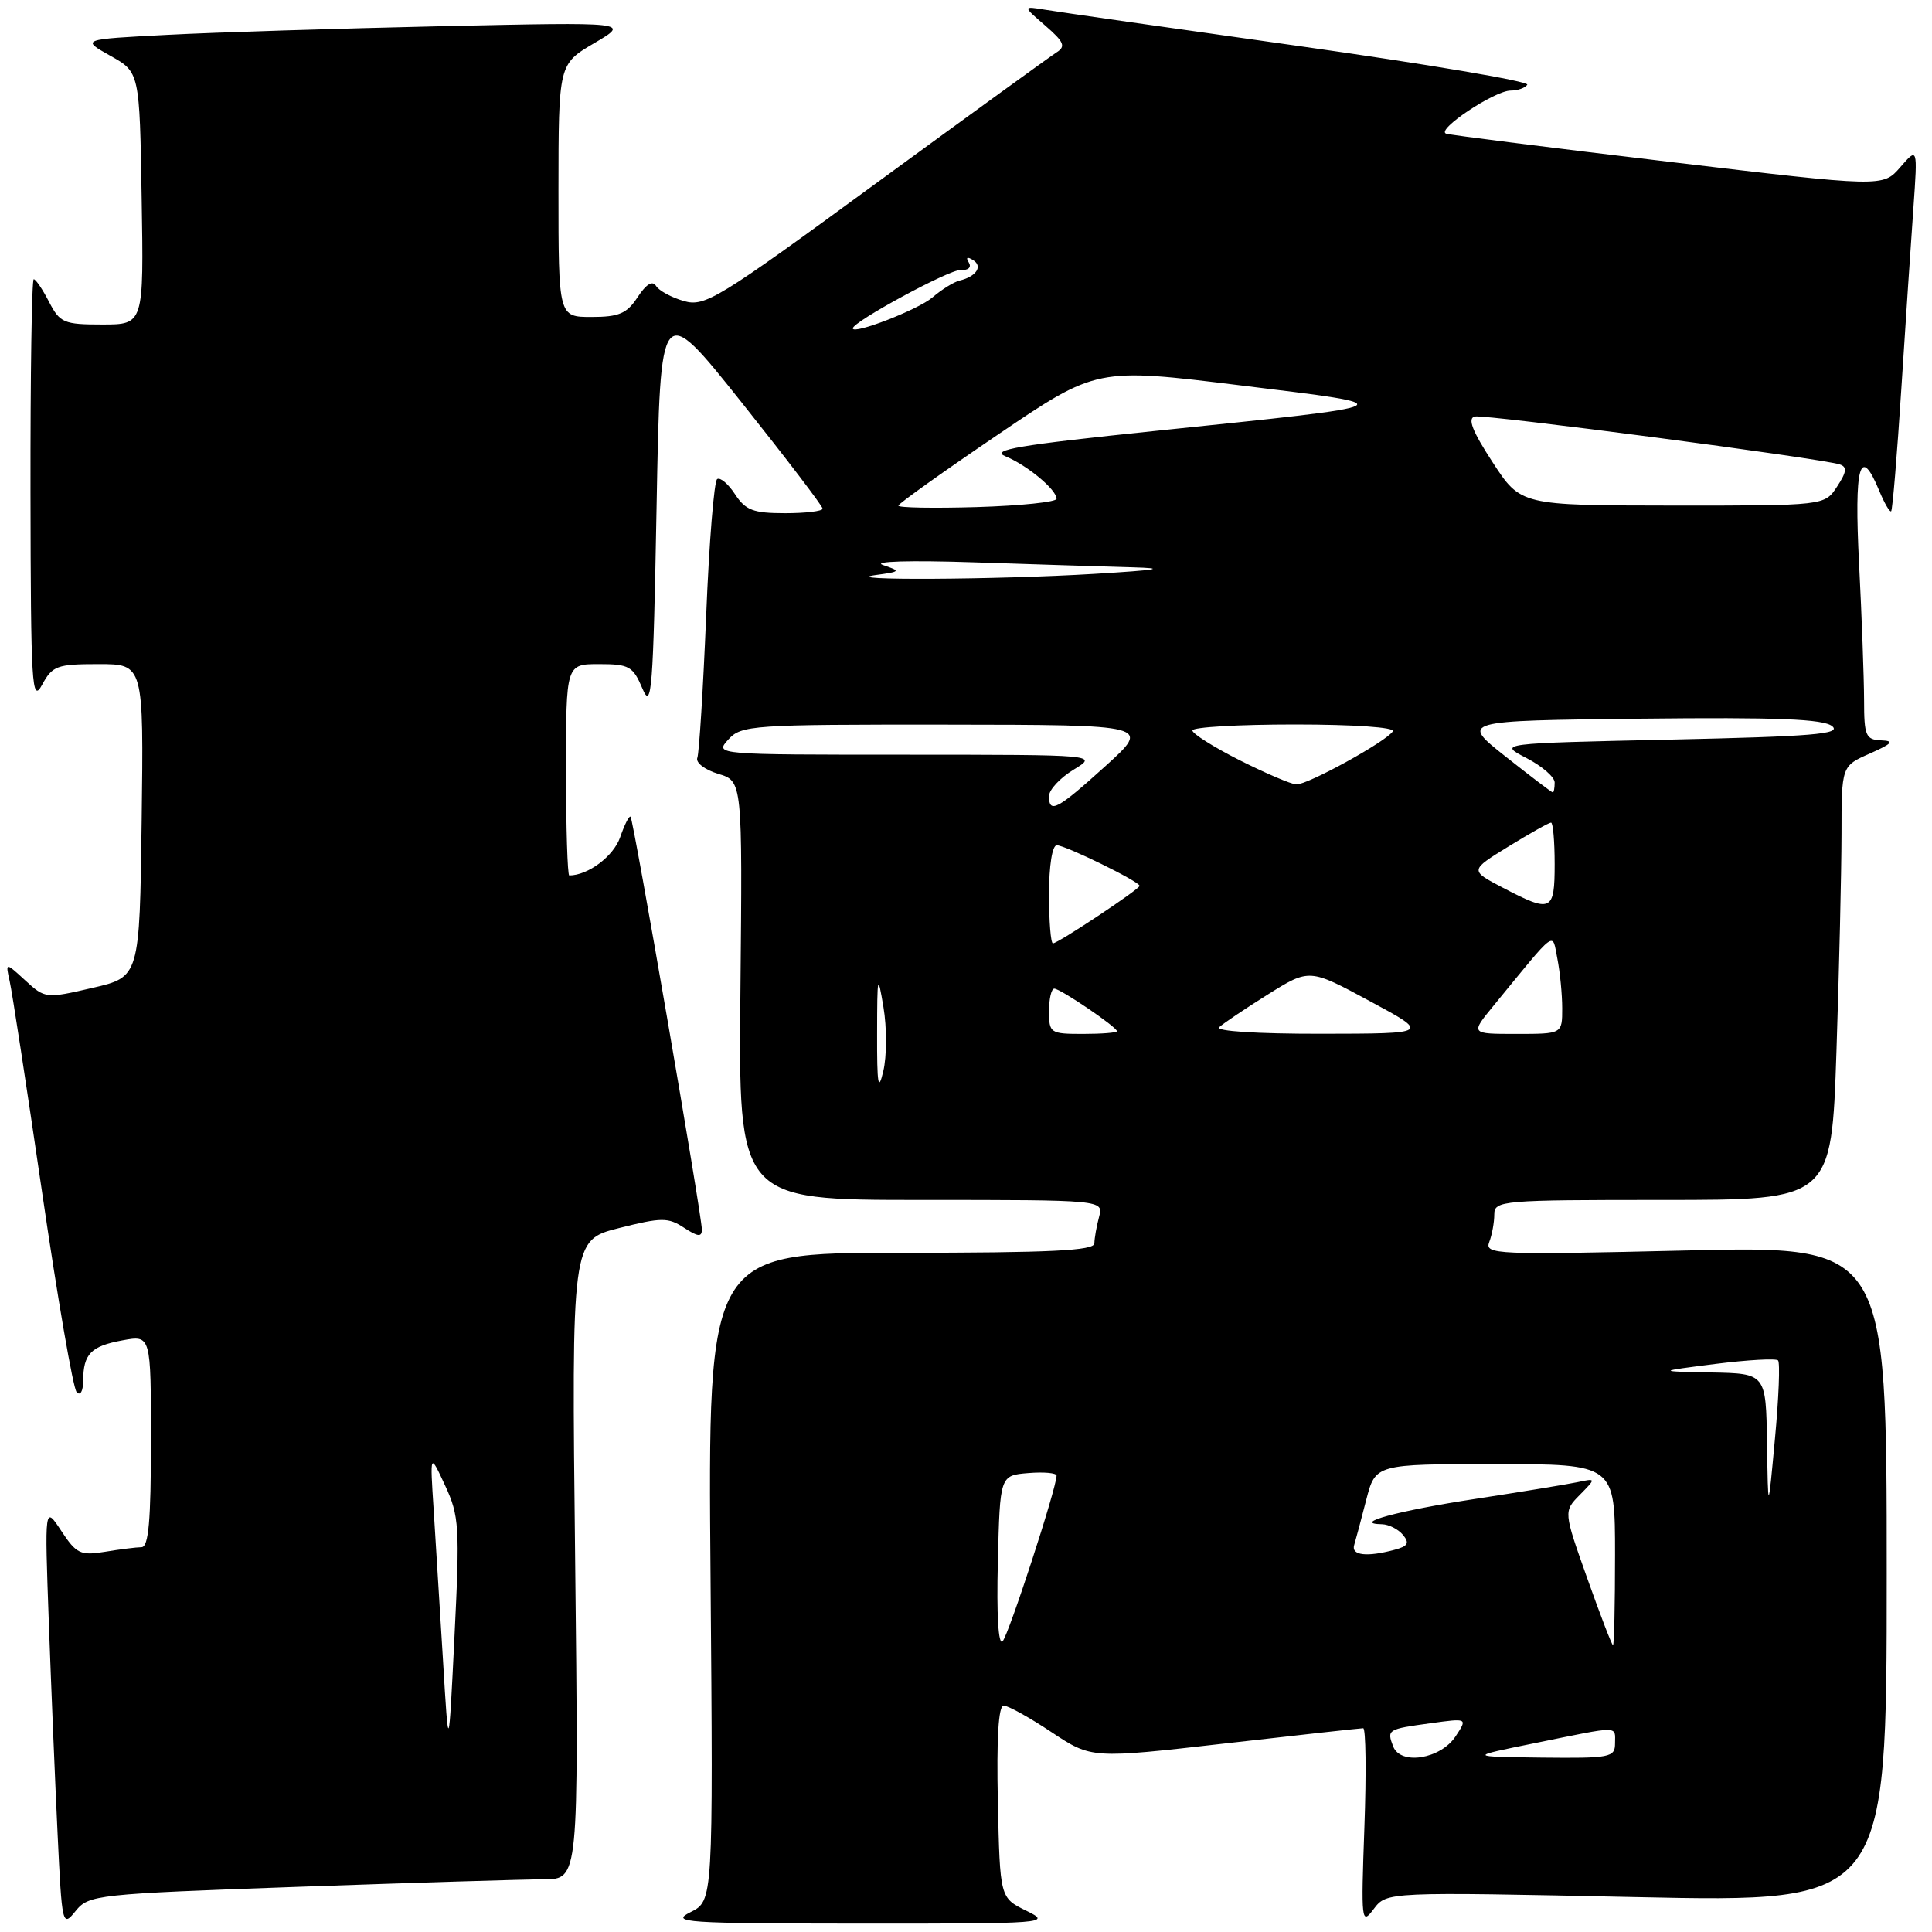 <?xml version="1.0" encoding="UTF-8" standalone="no"?>
<!DOCTYPE svg PUBLIC "-//W3C//DTD SVG 1.1//EN" "http://www.w3.org/Graphics/SVG/1.1/DTD/svg11.dtd" >
<svg xmlns="http://www.w3.org/2000/svg" xmlns:xlink="http://www.w3.org/1999/xlink" version="1.1" viewBox="0 0 256 256">
 <g >
 <path fill="currentColor"
d=" M 39.66 250.01 C 54.97 249.47 69.57 249.02 72.09 249.02 C 76.68 249.00 76.68 249.00 76.21 206.66 C 75.73 164.32 75.73 164.32 82.01 162.73 C 87.68 161.30 88.53 161.30 90.65 162.69 C 92.49 163.89 93.00 163.94 93.00 162.91 C 93.00 161.05 83.94 108.60 83.55 108.22 C 83.37 108.04 82.75 109.27 82.17 110.95 C 81.29 113.47 77.91 116.00 75.43 116.00 C 75.20 116.00 75.00 109.70 75.00 102.00 C 75.00 88.00 75.00 88.00 79.38 88.00 C 83.37 88.00 83.88 88.29 85.13 91.25 C 86.35 94.15 86.55 91.52 87.00 67.15 C 87.50 39.81 87.50 39.81 98.25 53.30 C 104.16 60.72 109.00 67.06 109.00 67.40 C 109.00 67.73 106.76 68.00 104.02 68.00 C 99.82 68.00 98.79 67.61 97.41 65.51 C 96.52 64.14 95.45 63.22 95.03 63.48 C 94.62 63.73 93.96 71.88 93.57 81.59 C 93.17 91.30 92.64 99.76 92.40 100.41 C 92.15 101.05 93.39 102.00 95.17 102.54 C 98.38 103.50 98.38 103.50 98.11 131.25 C 97.84 159.00 97.84 159.00 122.04 159.00 C 146.23 159.00 146.23 159.00 145.63 161.25 C 145.30 162.49 145.02 164.06 145.01 164.75 C 145.00 165.72 139.21 166.00 119.40 166.00 C 93.79 166.00 93.79 166.00 94.15 208.94 C 94.50 251.87 94.50 251.87 91.50 253.37 C 88.75 254.74 90.67 254.87 114.00 254.89 C 138.75 254.90 139.40 254.85 136.00 253.19 C 132.50 251.48 132.50 251.48 132.22 238.74 C 132.04 230.37 132.30 226.00 132.99 226.00 C 133.56 226.00 136.42 227.58 139.33 229.52 C 144.64 233.04 144.64 233.04 162.32 231.02 C 172.04 229.91 180.28 229.00 180.63 229.00 C 180.98 229.00 181.05 234.90 180.79 242.11 C 180.34 254.67 180.39 255.13 182.03 252.95 C 183.75 250.68 183.75 250.68 216.88 251.38 C 250.00 252.08 250.00 252.08 250.00 208.57 C 250.00 165.07 250.00 165.07 223.33 165.70 C 198.22 166.29 196.70 166.23 197.33 164.58 C 197.70 163.62 198.00 161.97 198.00 160.92 C 198.00 159.08 198.98 159.00 220.34 159.00 C 242.68 159.00 242.68 159.00 243.34 139.34 C 243.70 128.53 244.00 115.59 244.01 110.59 C 244.01 101.50 244.01 101.50 247.76 99.85 C 250.76 98.52 251.06 98.17 249.25 98.10 C 247.22 98.01 247.00 97.50 247.00 92.75 C 246.99 89.86 246.70 81.76 246.34 74.75 C 245.67 61.66 246.45 58.84 249.01 65.03 C 249.70 66.70 250.42 67.92 250.59 67.74 C 250.77 67.56 251.38 60.23 251.94 51.46 C 252.51 42.68 253.22 31.90 253.54 27.50 C 254.10 19.50 254.10 19.50 251.80 22.15 C 249.50 24.81 249.50 24.81 221.08 21.43 C 205.45 19.57 192.20 17.90 191.62 17.71 C 190.20 17.23 198.04 12.00 200.17 12.00 C 201.11 12.00 202.10 11.65 202.37 11.22 C 202.63 10.78 189.05 8.49 172.18 6.11 C 155.30 3.74 140.15 1.57 138.50 1.29 C 135.50 0.80 135.50 0.80 138.50 3.39 C 141.00 5.56 141.25 6.15 140.00 6.94 C 139.18 7.46 128.40 15.28 116.05 24.31 C 95.12 39.64 93.40 40.69 90.62 39.89 C 88.98 39.42 87.32 38.52 86.93 37.89 C 86.46 37.13 85.63 37.64 84.49 39.37 C 83.07 41.55 82.02 42.00 78.38 42.00 C 74.00 42.00 74.00 42.00 74.00 25.25 C 74.01 8.50 74.01 8.50 78.75 5.71 C 83.50 2.92 83.50 2.92 58.50 3.47 C 44.75 3.78 28.38 4.29 22.12 4.62 C 10.74 5.21 10.74 5.21 14.62 7.39 C 18.50 9.56 18.50 9.56 18.77 26.28 C 19.05 43.00 19.05 43.00 13.55 43.00 C 8.45 43.00 7.94 42.78 6.50 40.00 C 5.65 38.35 4.74 37.00 4.47 37.00 C 4.21 37.00 4.02 49.71 4.04 65.25 C 4.08 90.87 4.22 93.24 5.57 90.75 C 6.94 88.22 7.55 88.00 13.05 88.00 C 19.04 88.00 19.04 88.00 18.77 108.73 C 18.50 129.46 18.50 129.46 12.25 130.90 C 6.09 132.33 5.96 132.31 3.36 129.92 C 0.72 127.50 0.72 127.50 1.28 130.00 C 1.60 131.38 3.53 143.97 5.58 158.00 C 7.63 172.03 9.68 183.93 10.15 184.45 C 10.64 185.00 11.01 184.37 11.02 182.95 C 11.04 179.40 12.04 178.37 16.25 177.60 C 20.00 176.91 20.00 176.91 20.00 190.95 C 20.00 201.52 19.69 205.00 18.75 205.01 C 18.06 205.02 15.89 205.29 13.91 205.62 C 10.67 206.15 10.12 205.89 8.12 202.85 C 5.91 199.50 5.91 199.50 6.47 215.00 C 6.78 223.53 7.30 236.11 7.63 242.97 C 8.21 255.17 8.27 255.39 10.02 253.22 C 11.77 251.07 12.69 250.97 39.66 250.01 Z  M 184.60 231.41 C 183.75 229.18 183.85 229.12 189.56 228.34 C 194.47 227.66 194.47 227.66 192.87 230.08 C 190.88 233.09 185.58 233.94 184.60 231.41 Z  M 203.50 230.95 C 214.80 228.65 214.00 228.65 214.00 231.00 C 214.00 232.87 213.37 232.99 204.25 232.89 C 194.50 232.77 194.50 232.77 203.50 230.95 Z  M 58.70 220.00 C 58.28 213.12 57.72 204.12 57.46 200.00 C 56.97 192.50 56.97 192.50 58.98 196.84 C 60.85 200.86 60.94 202.32 60.22 216.84 C 59.45 232.50 59.45 232.50 58.70 220.00 Z  M 132.22 206.98 C 132.50 195.50 132.50 195.50 136.25 195.19 C 138.31 195.02 140.00 195.17 140.00 195.53 C 140.00 197.16 133.66 216.61 132.85 217.48 C 132.29 218.09 132.04 213.98 132.22 206.98 Z  M 210.32 209.14 C 207.17 200.27 207.17 200.27 209.34 198.07 C 211.50 195.87 211.50 195.87 209.00 196.40 C 207.62 196.69 201.55 197.68 195.50 198.61 C 185.25 200.17 178.94 201.89 183.13 201.97 C 184.02 201.99 185.27 202.62 185.90 203.38 C 186.80 204.47 186.57 204.88 184.77 205.36 C 181.13 206.34 179.03 206.10 179.43 204.75 C 179.64 204.06 180.36 201.36 181.03 198.75 C 182.26 194.00 182.26 194.00 198.13 194.00 C 214.00 194.00 214.00 194.00 214.00 206.00 C 214.00 212.60 213.88 218.00 213.73 218.00 C 213.58 218.00 212.05 214.01 210.32 209.14 Z  M 234.14 191.25 C 234.00 182.00 234.00 182.00 226.75 181.86 C 219.50 181.72 219.50 181.72 227.29 180.73 C 231.58 180.19 235.32 179.98 235.60 180.26 C 235.88 180.55 235.70 185.21 235.19 190.64 C 234.28 200.50 234.28 200.50 234.14 191.25 Z  M 116.22 137.00 C 116.23 129.17 116.30 128.89 117.06 133.44 C 117.52 136.16 117.51 139.98 117.04 141.94 C 116.38 144.76 116.20 143.74 116.22 137.00 Z  M 139.00 134.00 C 139.00 132.35 139.31 131.00 139.70 131.00 C 140.50 131.00 148.00 136.09 148.00 136.64 C 148.00 136.84 145.97 137.00 143.50 137.00 C 139.17 137.00 139.00 136.89 139.00 134.00 Z  M 161.55 136.11 C 162.07 135.62 164.97 133.67 168.00 131.77 C 173.50 128.33 173.50 128.33 181.50 132.65 C 189.50 136.96 189.50 136.96 175.05 136.98 C 166.53 136.99 160.99 136.63 161.55 136.11 Z  M 197.91 133.25 C 206.43 122.85 205.64 123.44 206.36 127.04 C 206.71 128.80 207.00 131.77 207.00 133.62 C 207.00 137.00 207.00 137.00 200.92 137.00 C 194.83 137.00 194.83 137.00 197.91 133.25 Z  M 139.00 118.50 C 139.00 114.69 139.43 112.00 140.03 112.00 C 141.16 112.00 151.00 116.82 151.00 117.38 C 151.00 117.82 140.19 125.00 139.52 125.00 C 139.23 125.00 139.00 122.08 139.00 118.50 Z  M 199.12 117.62 C 194.74 115.33 194.74 115.33 199.89 112.16 C 202.72 110.42 205.25 109.00 205.52 109.00 C 205.78 109.00 206.00 111.47 206.00 114.50 C 206.00 120.80 205.57 120.99 199.12 117.62 Z  M 139.00 105.49 C 139.00 104.65 140.46 103.08 142.25 101.99 C 145.50 100.01 145.50 100.01 120.10 100.00 C 94.75 100.00 94.69 100.00 96.50 98.00 C 98.23 96.09 99.56 96.00 125.40 96.02 C 152.50 96.05 152.50 96.05 146.50 101.49 C 140.09 107.29 139.00 107.87 139.00 105.49 Z  M 199.50 100.25 C 193.50 95.50 193.50 95.50 217.38 95.23 C 235.52 95.03 241.62 95.27 242.78 96.23 C 244.03 97.27 240.10 97.59 221.41 98.00 C 198.50 98.50 198.50 98.50 202.25 100.44 C 204.31 101.50 206.00 102.96 206.00 103.69 C 206.00 104.41 205.89 105.00 205.75 105.00 C 205.61 105.00 202.80 102.86 199.50 100.25 Z  M 164.25 100.73 C 160.81 98.99 158.00 97.22 158.00 96.79 C 158.00 96.35 164.10 96.00 171.56 96.00 C 179.39 96.00 184.88 96.38 184.56 96.90 C 183.73 98.24 173.24 104.01 171.77 103.94 C 171.07 103.91 167.69 102.46 164.25 100.73 Z  M 116.00 76.20 C 119.36 75.74 119.40 75.68 117.00 74.87 C 115.53 74.38 120.50 74.23 129.00 74.51 C 136.97 74.78 146.43 75.07 150.00 75.17 C 154.78 75.30 153.46 75.53 145.00 76.04 C 132.07 76.82 110.61 76.94 116.00 76.20 Z  M 119.04 67.00 C 119.07 66.72 124.99 62.50 132.20 57.61 C 145.31 48.72 145.31 48.72 164.41 51.07 C 186.44 53.77 186.73 53.62 153.08 57.10 C 134.90 58.98 131.15 59.62 133.24 60.47 C 136.10 61.64 140.00 64.88 140.00 66.09 C 140.00 66.52 135.27 67.01 129.50 67.19 C 123.72 67.36 119.02 67.28 119.04 67.00 Z  M 197.77 61.24 C 195.07 57.10 194.42 55.41 195.43 55.19 C 196.81 54.89 241.32 60.73 243.78 61.54 C 244.78 61.87 244.70 62.54 243.42 64.48 C 241.77 67.00 241.77 67.00 221.63 66.99 C 201.50 66.97 201.50 66.97 197.77 61.24 Z  M 113.00 43.51 C 113.00 42.63 125.80 35.70 127.27 35.78 C 128.31 35.84 128.76 35.43 128.37 34.78 C 127.94 34.10 128.16 33.98 128.93 34.46 C 130.27 35.28 129.36 36.65 127.14 37.18 C 126.39 37.36 124.77 38.36 123.54 39.42 C 121.66 41.03 113.00 44.39 113.00 43.51 Z "/>
</g>
</svg>